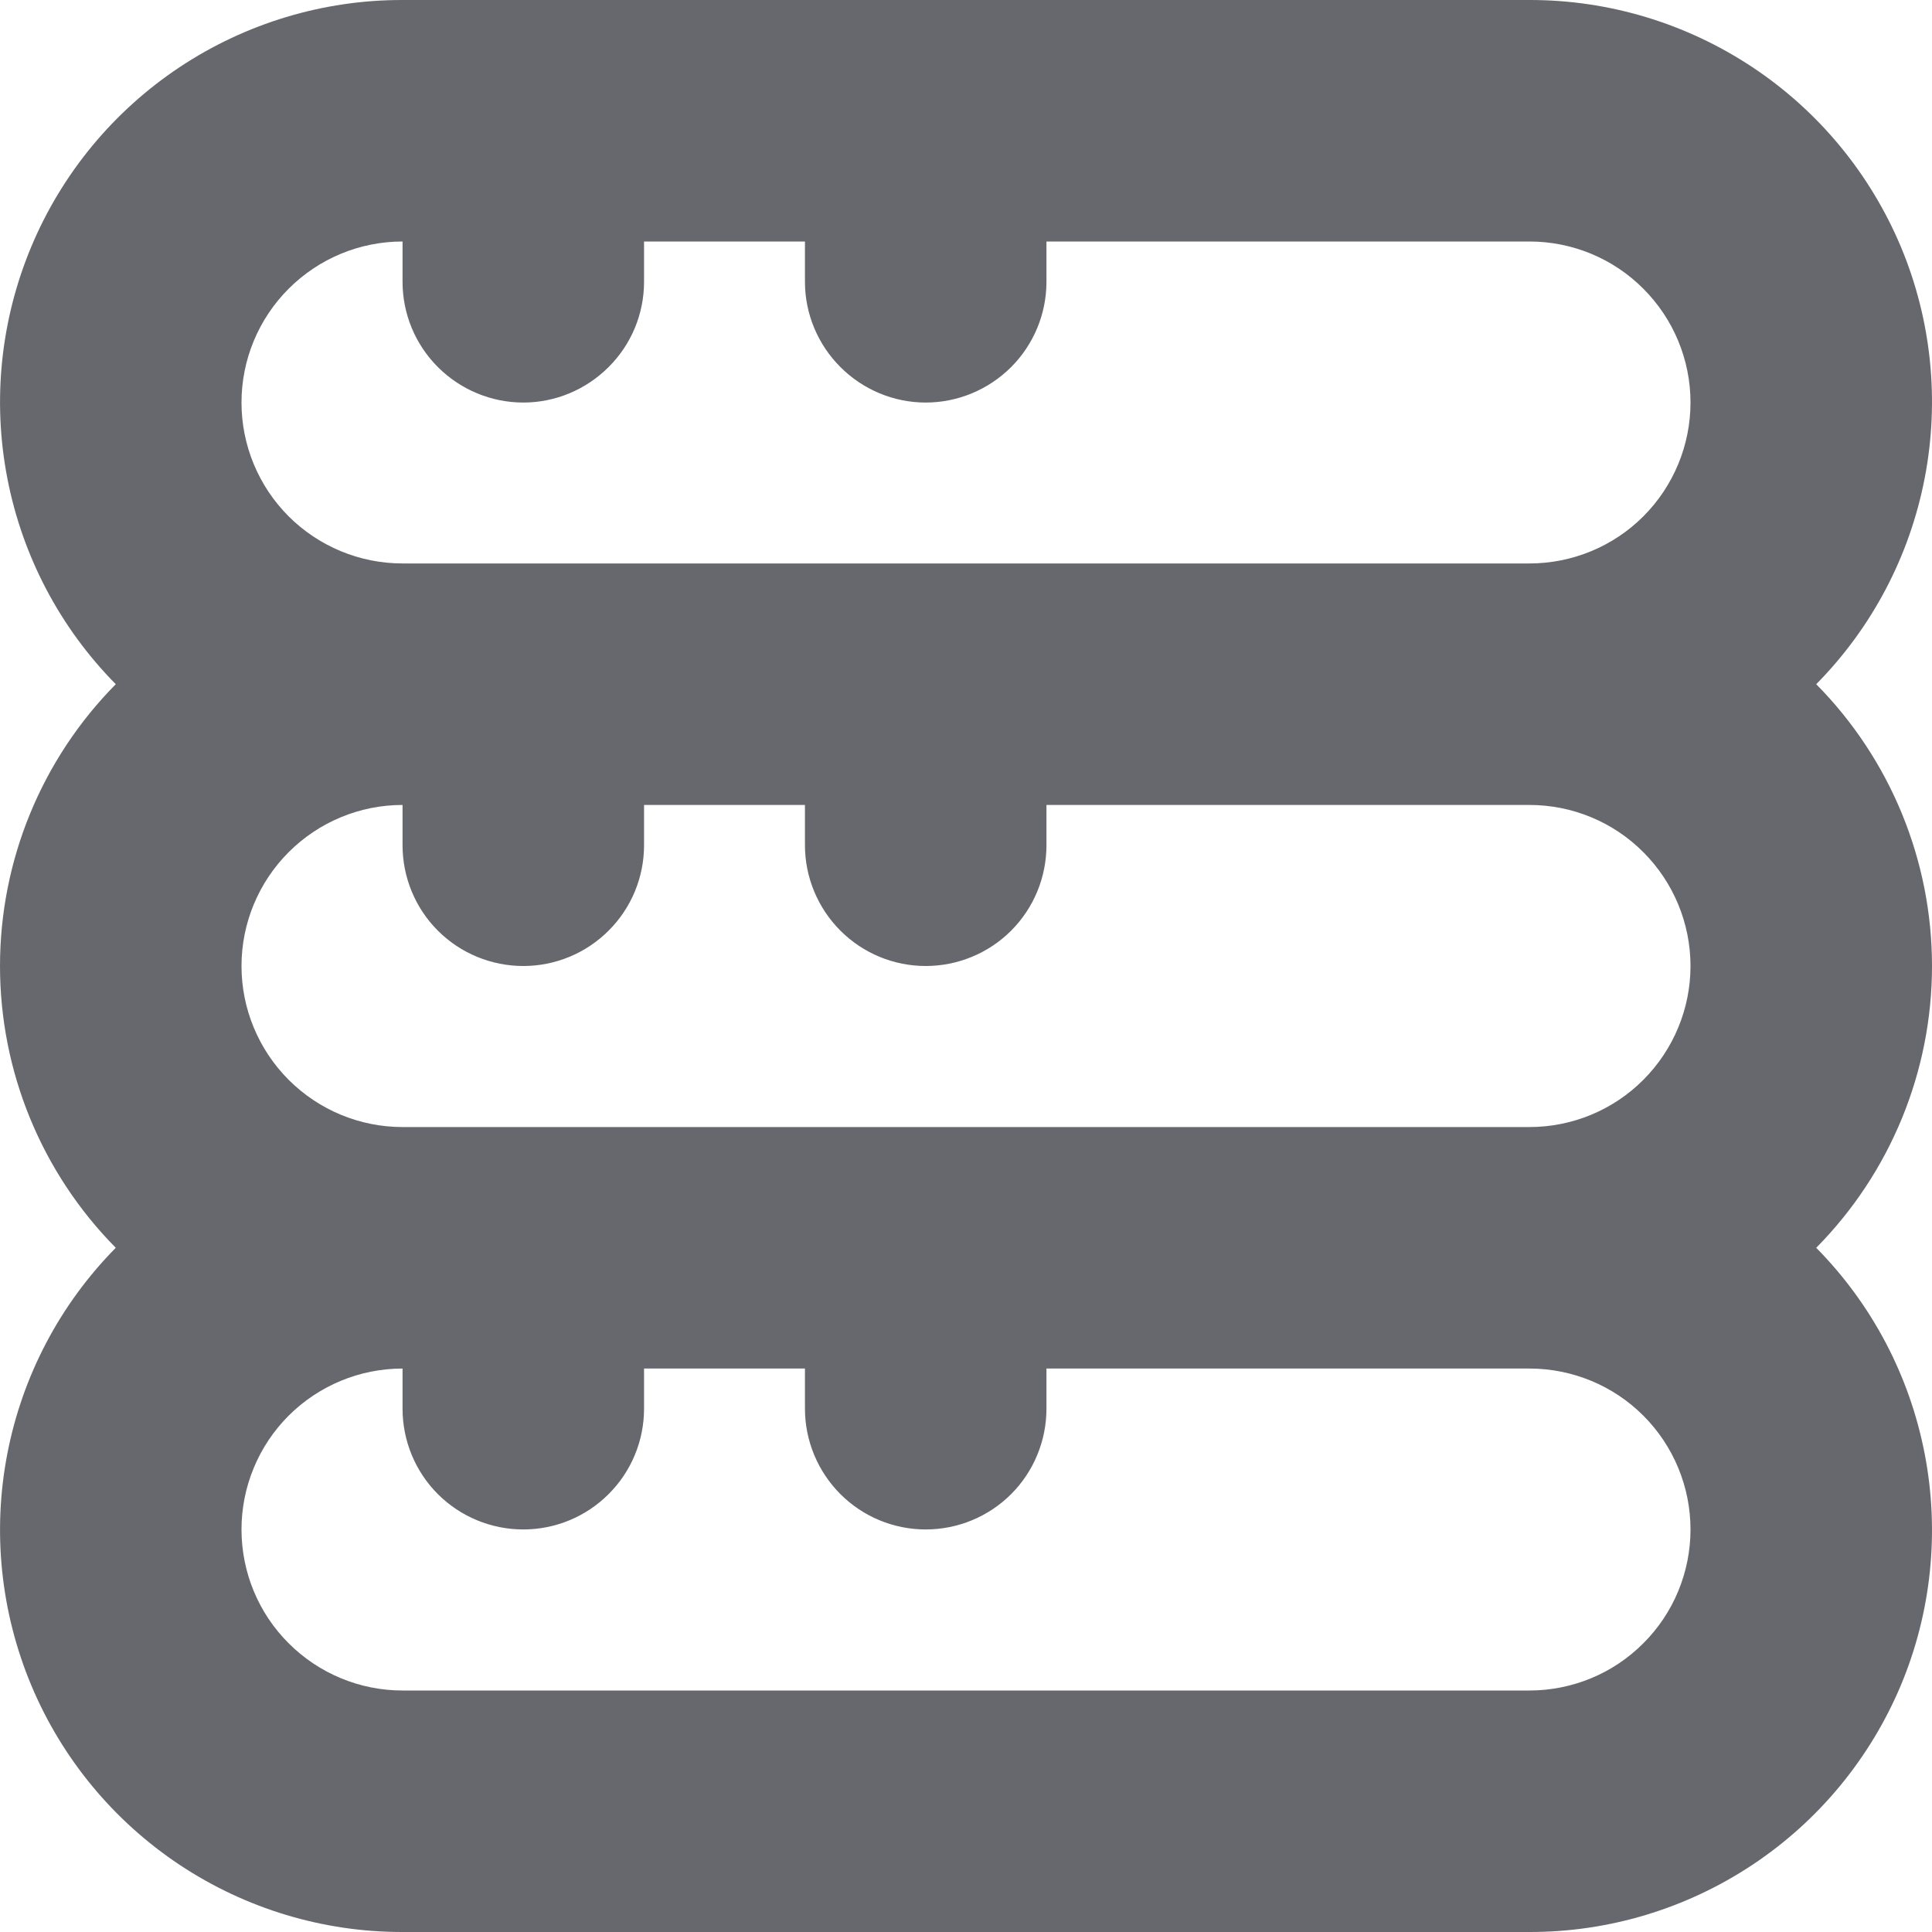 <svg width="14" height="14" viewBox="0 0 14 14" fill="none" xmlns="http://www.w3.org/2000/svg">
<g clip-path="url(#clip0_19014_31009)">
<path d="M13.161 4.958C13.565 4.549 13.838 4.03 13.947 3.465C14.056 2.901 13.996 2.317 13.774 1.787C13.551 1.257 13.178 0.805 12.699 0.487C12.22 0.169 11.658 -0.001 11.083 1.83264e-06H2.917C2.342 -0.001 1.78 0.169 1.301 0.487C0.823 0.805 0.449 1.257 0.227 1.787C0.005 2.317 -0.056 2.901 0.053 3.465C0.162 4.03 0.435 4.549 0.839 4.958C0.301 5.502 0 6.236 0 7C0 7.764 0.301 8.498 0.839 9.042C0.435 9.451 0.162 9.97 0.053 10.535C-0.056 11.099 0.005 11.683 0.227 12.213C0.449 12.743 0.823 13.195 1.301 13.513C1.78 13.831 2.342 14.001 2.917 14H11.083C11.658 14.001 12.22 13.831 12.699 13.513C13.178 13.195 13.551 12.743 13.774 12.213C13.996 11.683 14.056 11.099 13.947 10.535C13.838 9.97 13.565 9.451 13.161 9.042C13.699 8.498 14 7.764 14 7C14 6.236 13.699 5.502 13.161 4.958ZM2.917 8.167C2.607 8.167 2.311 8.044 2.092 7.825C1.873 7.606 1.75 7.309 1.75 7C1.75 6.691 1.873 6.394 2.092 6.175C2.311 5.956 2.607 5.833 2.917 5.833V6.125C2.917 6.357 3.009 6.58 3.173 6.744C3.337 6.908 3.56 7 3.792 7C4.024 7 4.246 6.908 4.41 6.744C4.575 6.58 4.667 6.357 4.667 6.125V5.833H5.833V6.125C5.833 6.357 5.926 6.58 6.09 6.744C6.254 6.908 6.476 7 6.708 7C6.94 7 7.163 6.908 7.327 6.744C7.491 6.58 7.583 6.357 7.583 6.125V5.833H11.083C11.393 5.833 11.69 5.956 11.908 6.175C12.127 6.394 12.25 6.691 12.25 7C12.25 7.309 12.127 7.606 11.908 7.825C11.69 8.044 11.393 8.167 11.083 8.167H2.917ZM2.917 1.75V2.042C2.917 2.274 3.009 2.496 3.173 2.66C3.337 2.824 3.56 2.917 3.792 2.917C4.024 2.917 4.246 2.824 4.41 2.66C4.575 2.496 4.667 2.274 4.667 2.042V1.75H5.833V2.042C5.833 2.274 5.926 2.496 6.09 2.66C6.254 2.824 6.476 2.917 6.708 2.917C6.94 2.917 7.163 2.824 7.327 2.66C7.491 2.496 7.583 2.274 7.583 2.042V1.75H11.083C11.393 1.75 11.69 1.873 11.908 2.092C12.127 2.311 12.25 2.607 12.25 2.917C12.25 3.226 12.127 3.523 11.908 3.742C11.69 3.96 11.393 4.083 11.083 4.083H2.917C2.607 4.083 2.311 3.96 2.092 3.742C1.873 3.523 1.75 3.226 1.75 2.917C1.75 2.607 1.873 2.311 2.092 2.092C2.311 1.873 2.607 1.75 2.917 1.75ZM11.083 12.25H2.917C2.607 12.25 2.311 12.127 2.092 11.908C1.873 11.69 1.75 11.393 1.75 11.083C1.75 10.774 1.873 10.477 2.092 10.258C2.311 10.04 2.607 9.917 2.917 9.917V10.208C2.917 10.44 3.009 10.663 3.173 10.827C3.337 10.991 3.56 11.083 3.792 11.083C4.024 11.083 4.246 10.991 4.41 10.827C4.575 10.663 4.667 10.44 4.667 10.208V9.917H5.833V10.208C5.833 10.44 5.926 10.663 6.09 10.827C6.254 10.991 6.476 11.083 6.708 11.083C6.94 11.083 7.163 10.991 7.327 10.827C7.491 10.663 7.583 10.44 7.583 10.208V9.917H11.083C11.393 9.917 11.69 10.04 11.908 10.258C12.127 10.477 12.25 10.774 12.25 11.083C12.25 11.393 12.127 11.69 11.908 11.908C11.69 12.127 11.393 12.25 11.083 12.25Z" fill="#67686D"/>
</g>
<defs>
<clipPath id="clip0_19014_31009">
<rect width="14" height="14" fill="white"/>
</clipPath>
</defs>
</svg>
